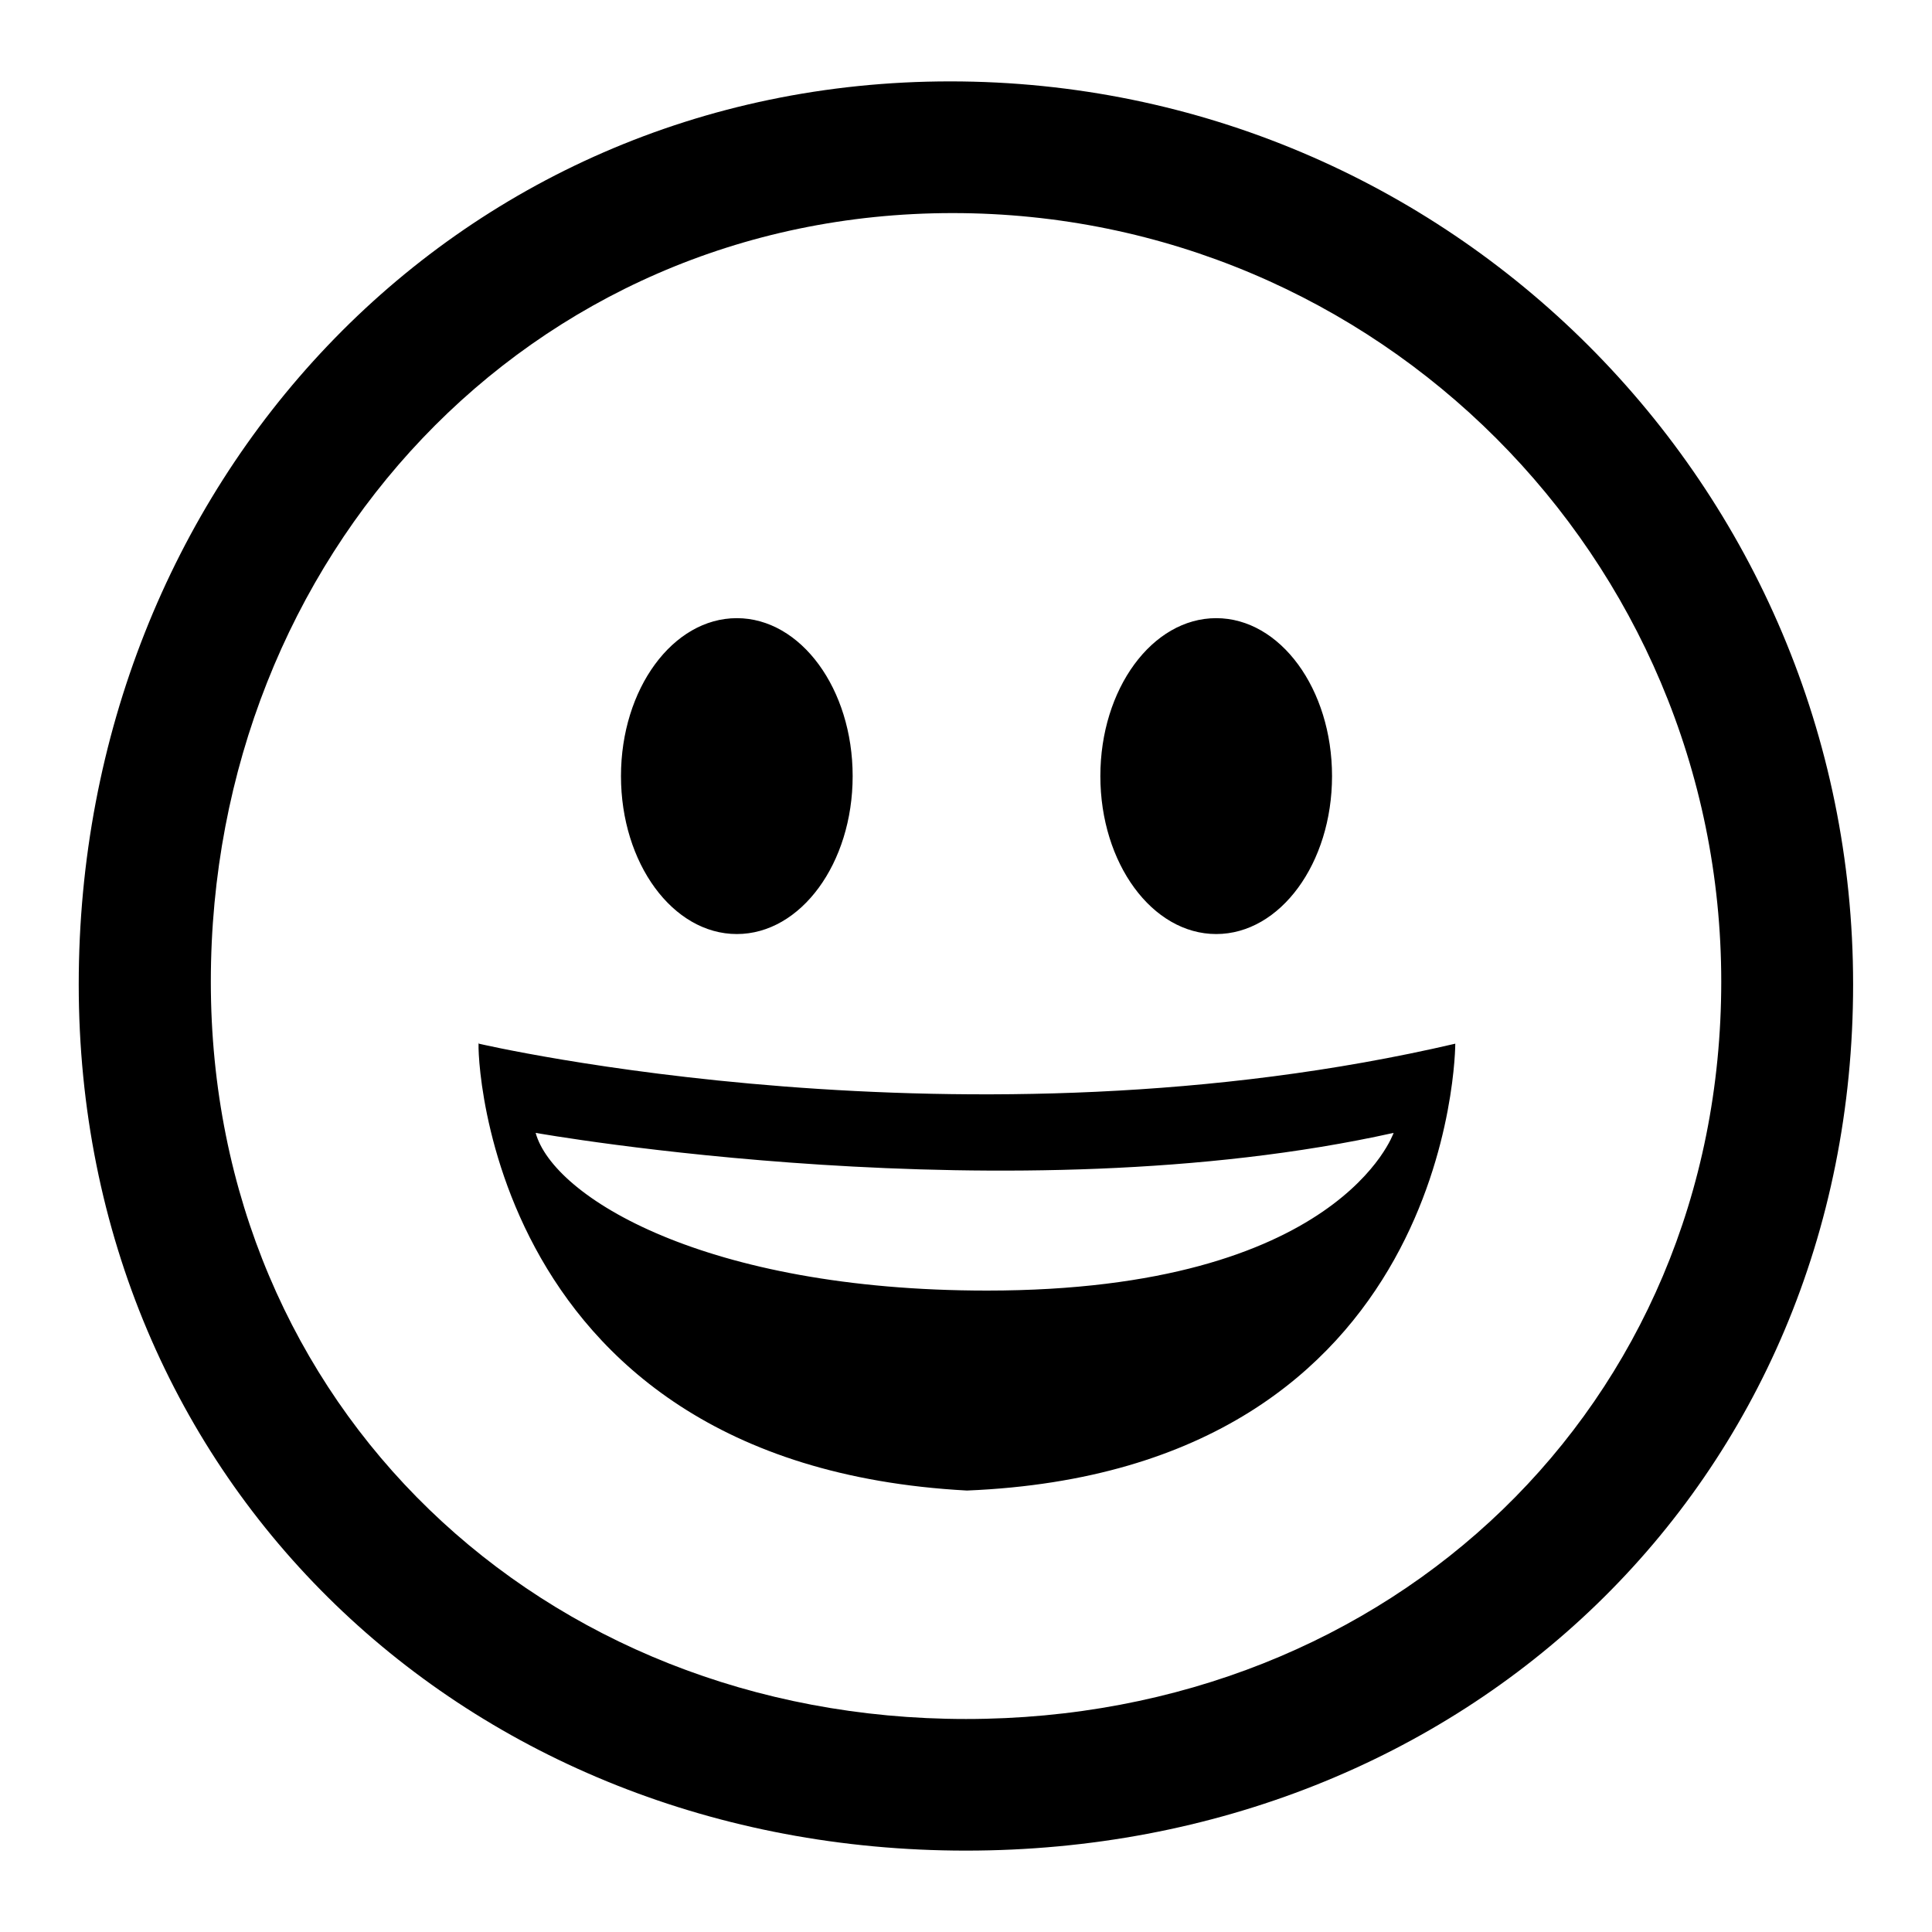 <svg viewBox="0 0 24 24">
	<path fill="currentColor"
		  d="M9.153,11.603c0.795,0,1.439-0.879,1.439-1.962S9.948,7.679,9.153,7.679 S7.714,8.558,7.714,9.641S8.358,11.603,9.153,11.603z M5.949,12.965c-0.026-0.307-0.131,5.218,6.063,5.551 c6.066-0.25,6.066-5.551,6.066-5.551C12,14.381,5.949,12.965,5.949,12.965z M17.312,14.073c0,0-0.669,1.959-5.051,1.959 c-3.505,0-5.388-1.164-5.607-1.959C6.654,14.073,12.566,15.128,17.312,14.073z M11.804,1.011c-6.195,0-10.826,5.022-10.826,11.217 s4.826,10.761,11.021,10.761S23.02,18.423,23.02,12.228C23.021,6.033,17.999,1.011,11.804,1.011z M12,21.354 c-5.273,0-9.381-3.886-9.381-9.159s3.942-9.548,9.215-9.548s9.548,4.275,9.548,9.548C21.381,17.467,17.273,21.354,12,21.354z  M15.108,11.603c0.795,0,1.439-0.879,1.439-1.962s-0.644-1.962-1.439-1.962s-1.439,0.879-1.439,1.962S14.313,11.603,15.108,11.603z"></path>
</svg>
